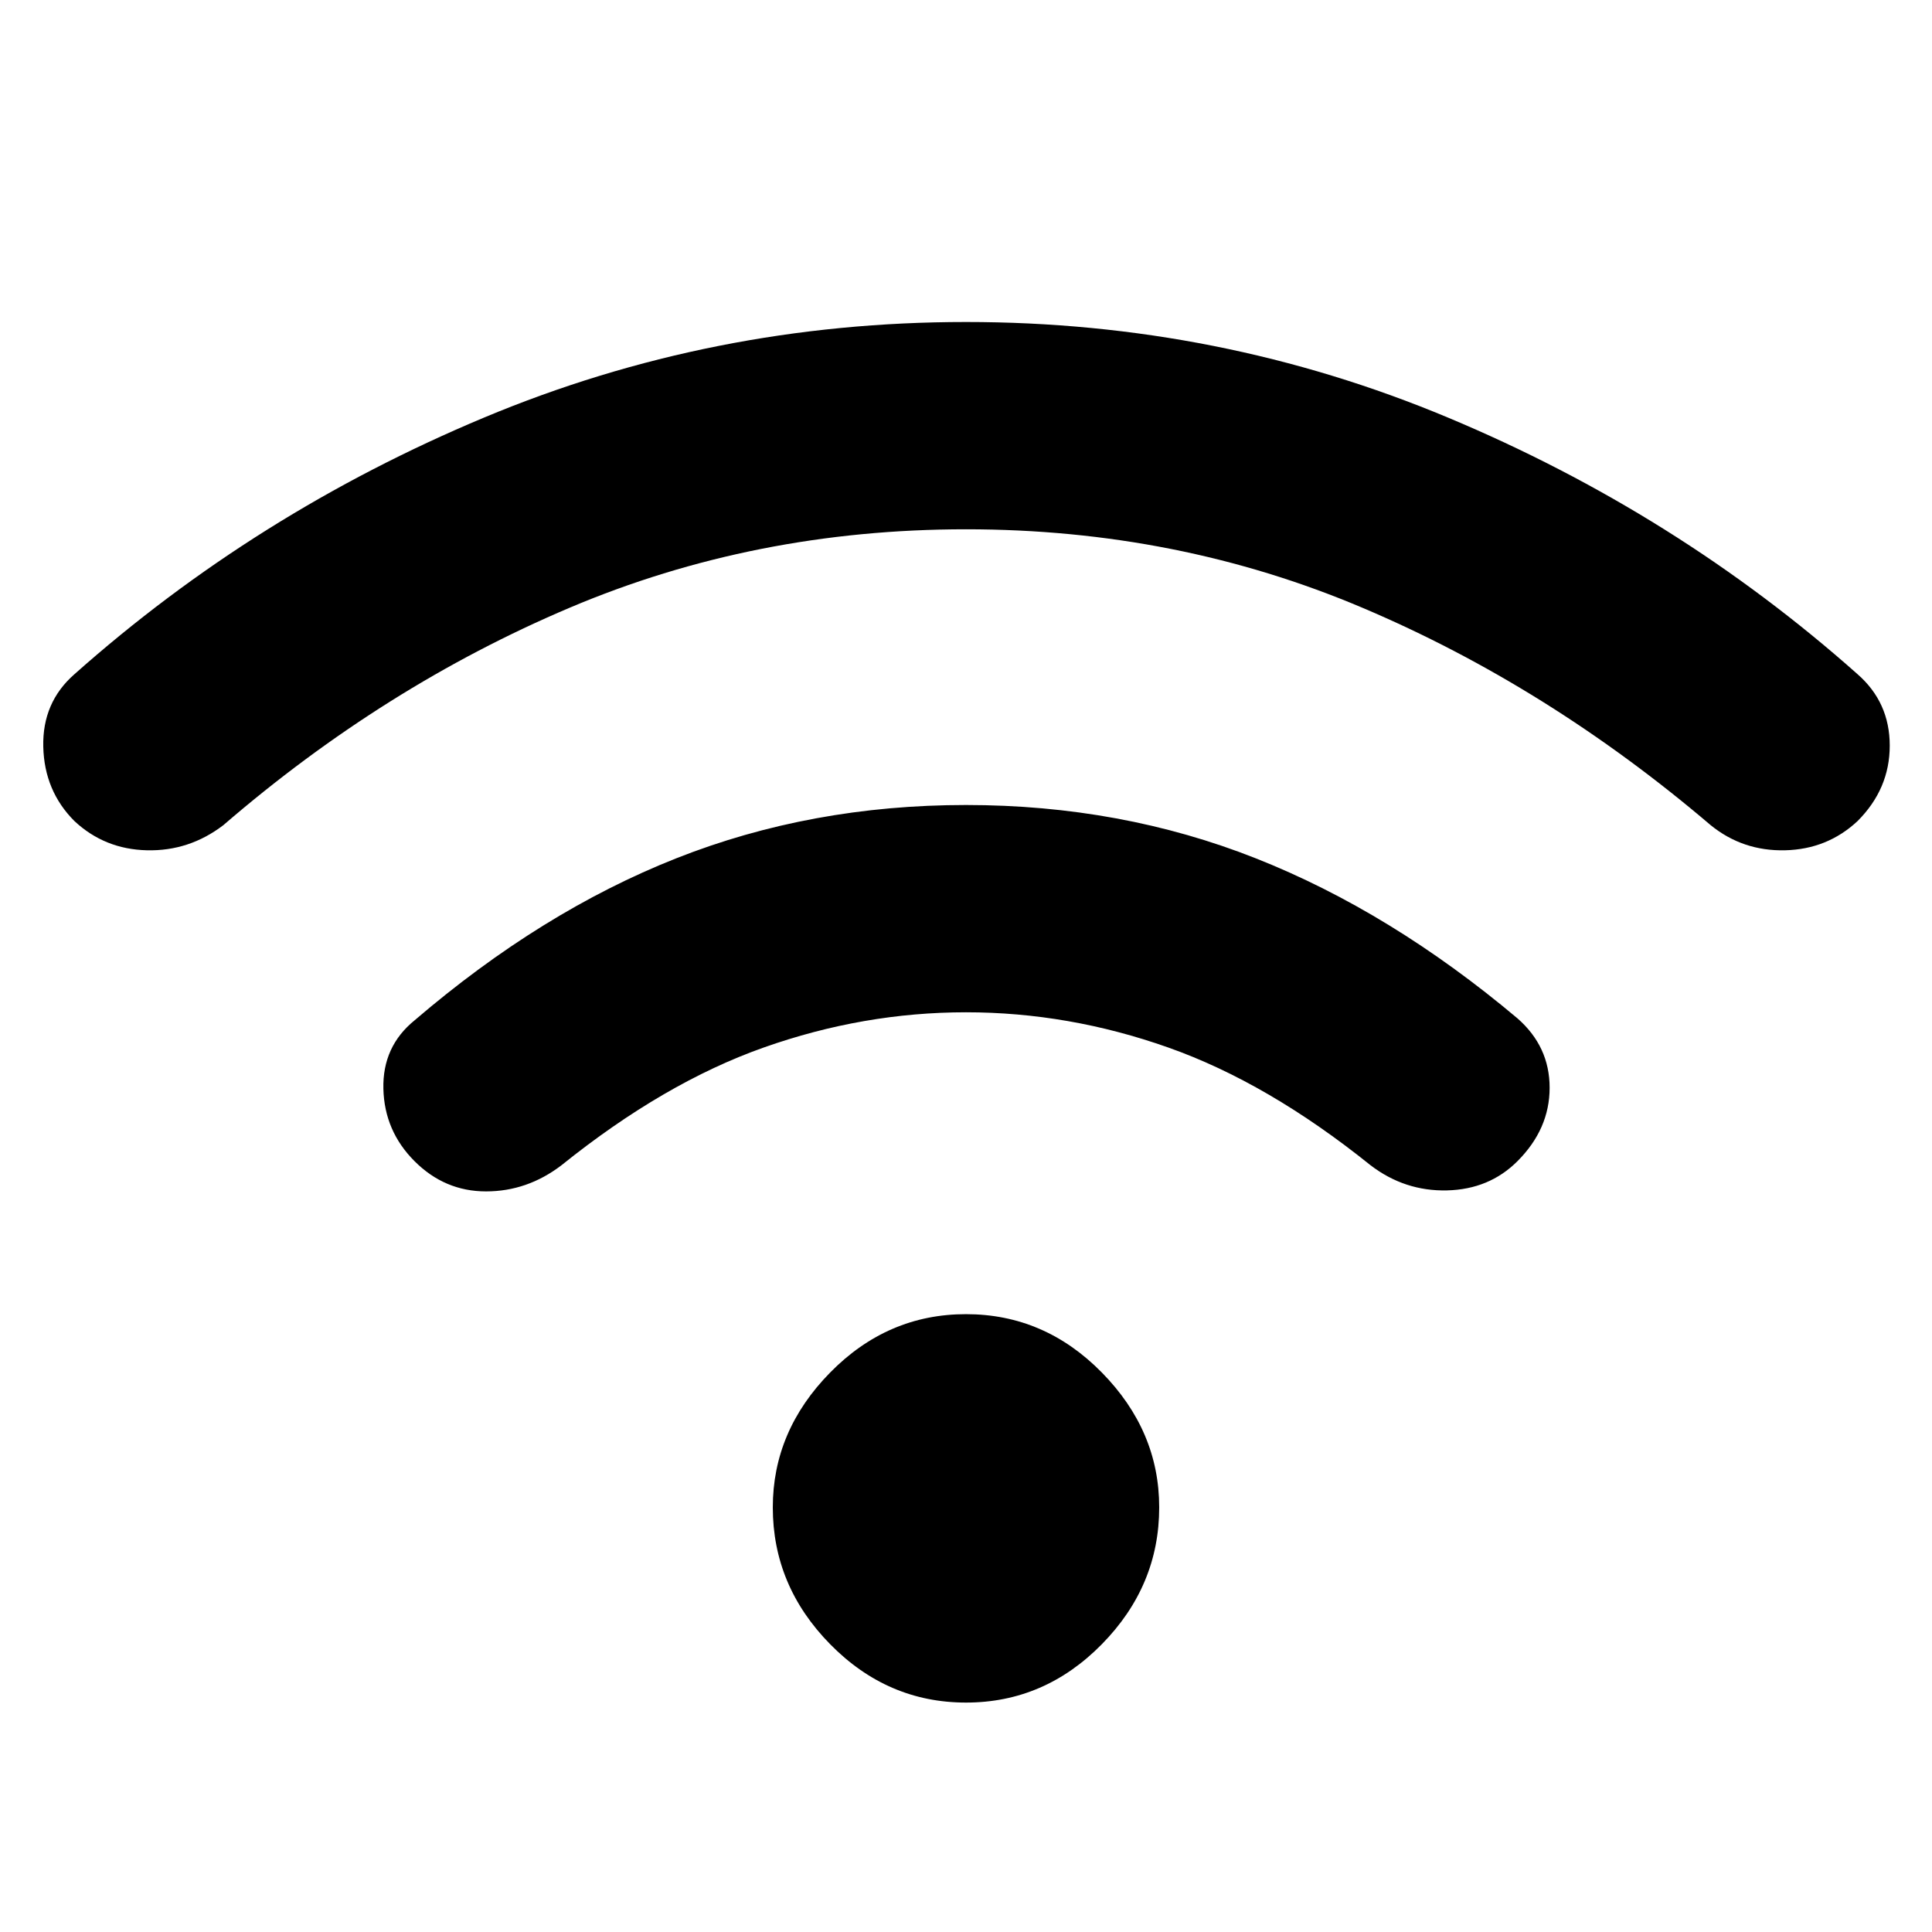 <svg xmlns="http://www.w3.org/2000/svg" height="48" width="48"><path d="M10.3 28.85q-.75-.75-.775-1.8-.025-1.05.775-1.7 3.15-2.7 6.5-4.025Q20.15 20 24 20t7.2 1.325q3.35 1.325 6.5 3.975.8.7.8 1.725 0 1.025-.8 1.825-.7.7-1.75.725-1.05.025-1.9-.625-2.55-2.05-5.025-2.925Q26.55 25.15 24 25.15q-2.55 0-5.025.875-2.475.875-5.025 2.925-.85.65-1.875.65t-1.775-.75ZM1.85 20.4q-.75-.75-.775-1.85-.025-1.1.775-1.8 4.5-4 10.175-6.375Q17.7 8 24 8t11.975 2.375Q41.65 12.75 46.15 16.75q.8.7.8 1.775t-.8 1.875q-.75.7-1.8.725-1.05.025-1.85-.625-4.05-3.45-8.65-5.4-4.6-1.95-9.85-1.95t-9.85 1.95q-4.6 1.95-8.6 5.4-.85.65-1.9.625-1.05-.025-1.8-.725ZM24 42.3q-1.95 0-3.375-1.45t-1.425-3.4q0-1.9 1.425-3.35Q22.05 32.65 24 32.65t3.375 1.45q1.425 1.45 1.425 3.35 0 1.95-1.425 3.4T24 42.3Z"/></svg>